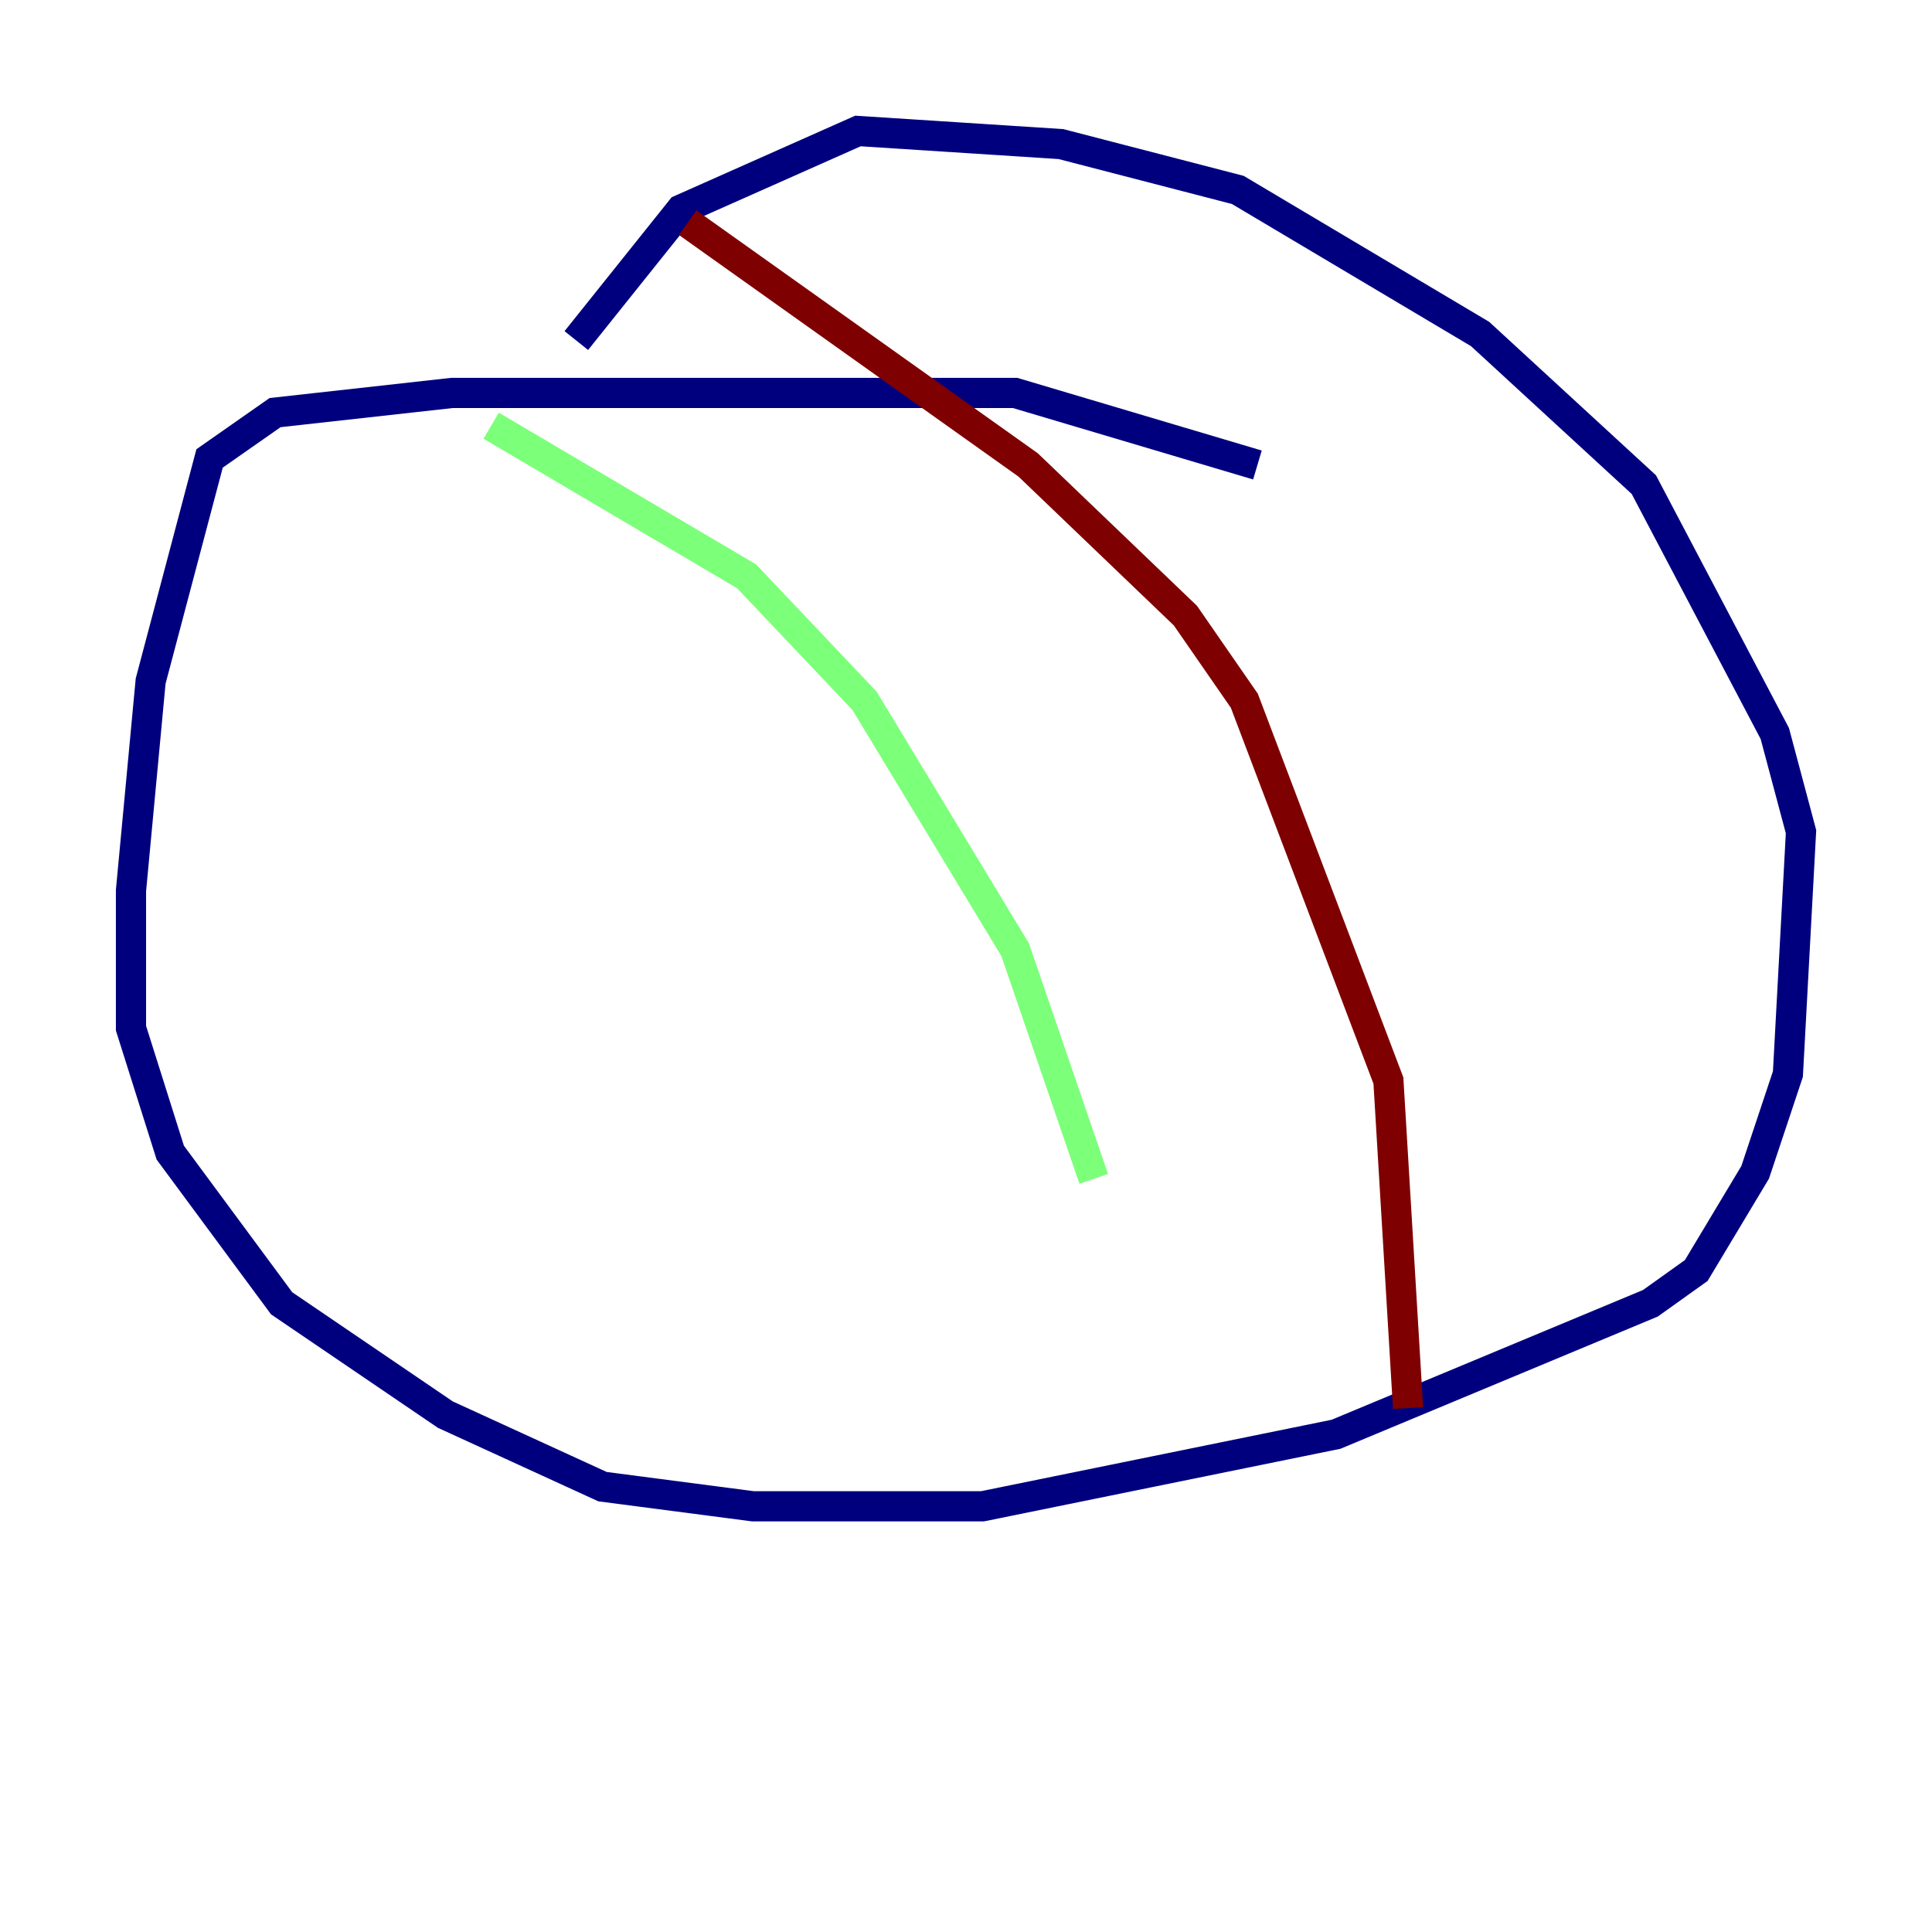 <?xml version="1.0" encoding="utf-8" ?>
<svg baseProfile="tiny" height="128" version="1.2" viewBox="0,0,128,128" width="128" xmlns="http://www.w3.org/2000/svg" xmlns:ev="http://www.w3.org/2001/xml-events" xmlns:xlink="http://www.w3.org/1999/xlink"><defs /><polyline fill="none" points="83.308,30.807 67.254,26.034 29.939,26.034 18.224,27.336 13.885,30.373 9.98,45.125 8.678,59.01 8.678,68.122 11.281,76.366 18.658,86.346 29.505,93.722 39.919,98.495 49.898,99.797 65.085,99.797 88.515,95.024 109.342,86.346 112.38,84.176 116.285,77.668 118.454,71.159 119.322,55.105 117.586,48.597 108.909,32.108 98.061,22.129 82.007,12.583 70.291,9.546 56.841,8.678 45.125,13.885 38.183,22.563" stroke="#00007f" stroke-width="2" /><polyline fill="none" points="32.542,28.203 49.464,38.183 57.275,46.427 67.254,62.915 72.461,78.102" stroke="#7cff79" stroke-width="2" /><polyline fill="none" points="45.559,14.752 68.122,30.807 78.536,40.786 82.441,46.427 91.986,71.593 93.288,93.288" stroke="#7f0000" stroke-width="2" /></svg>